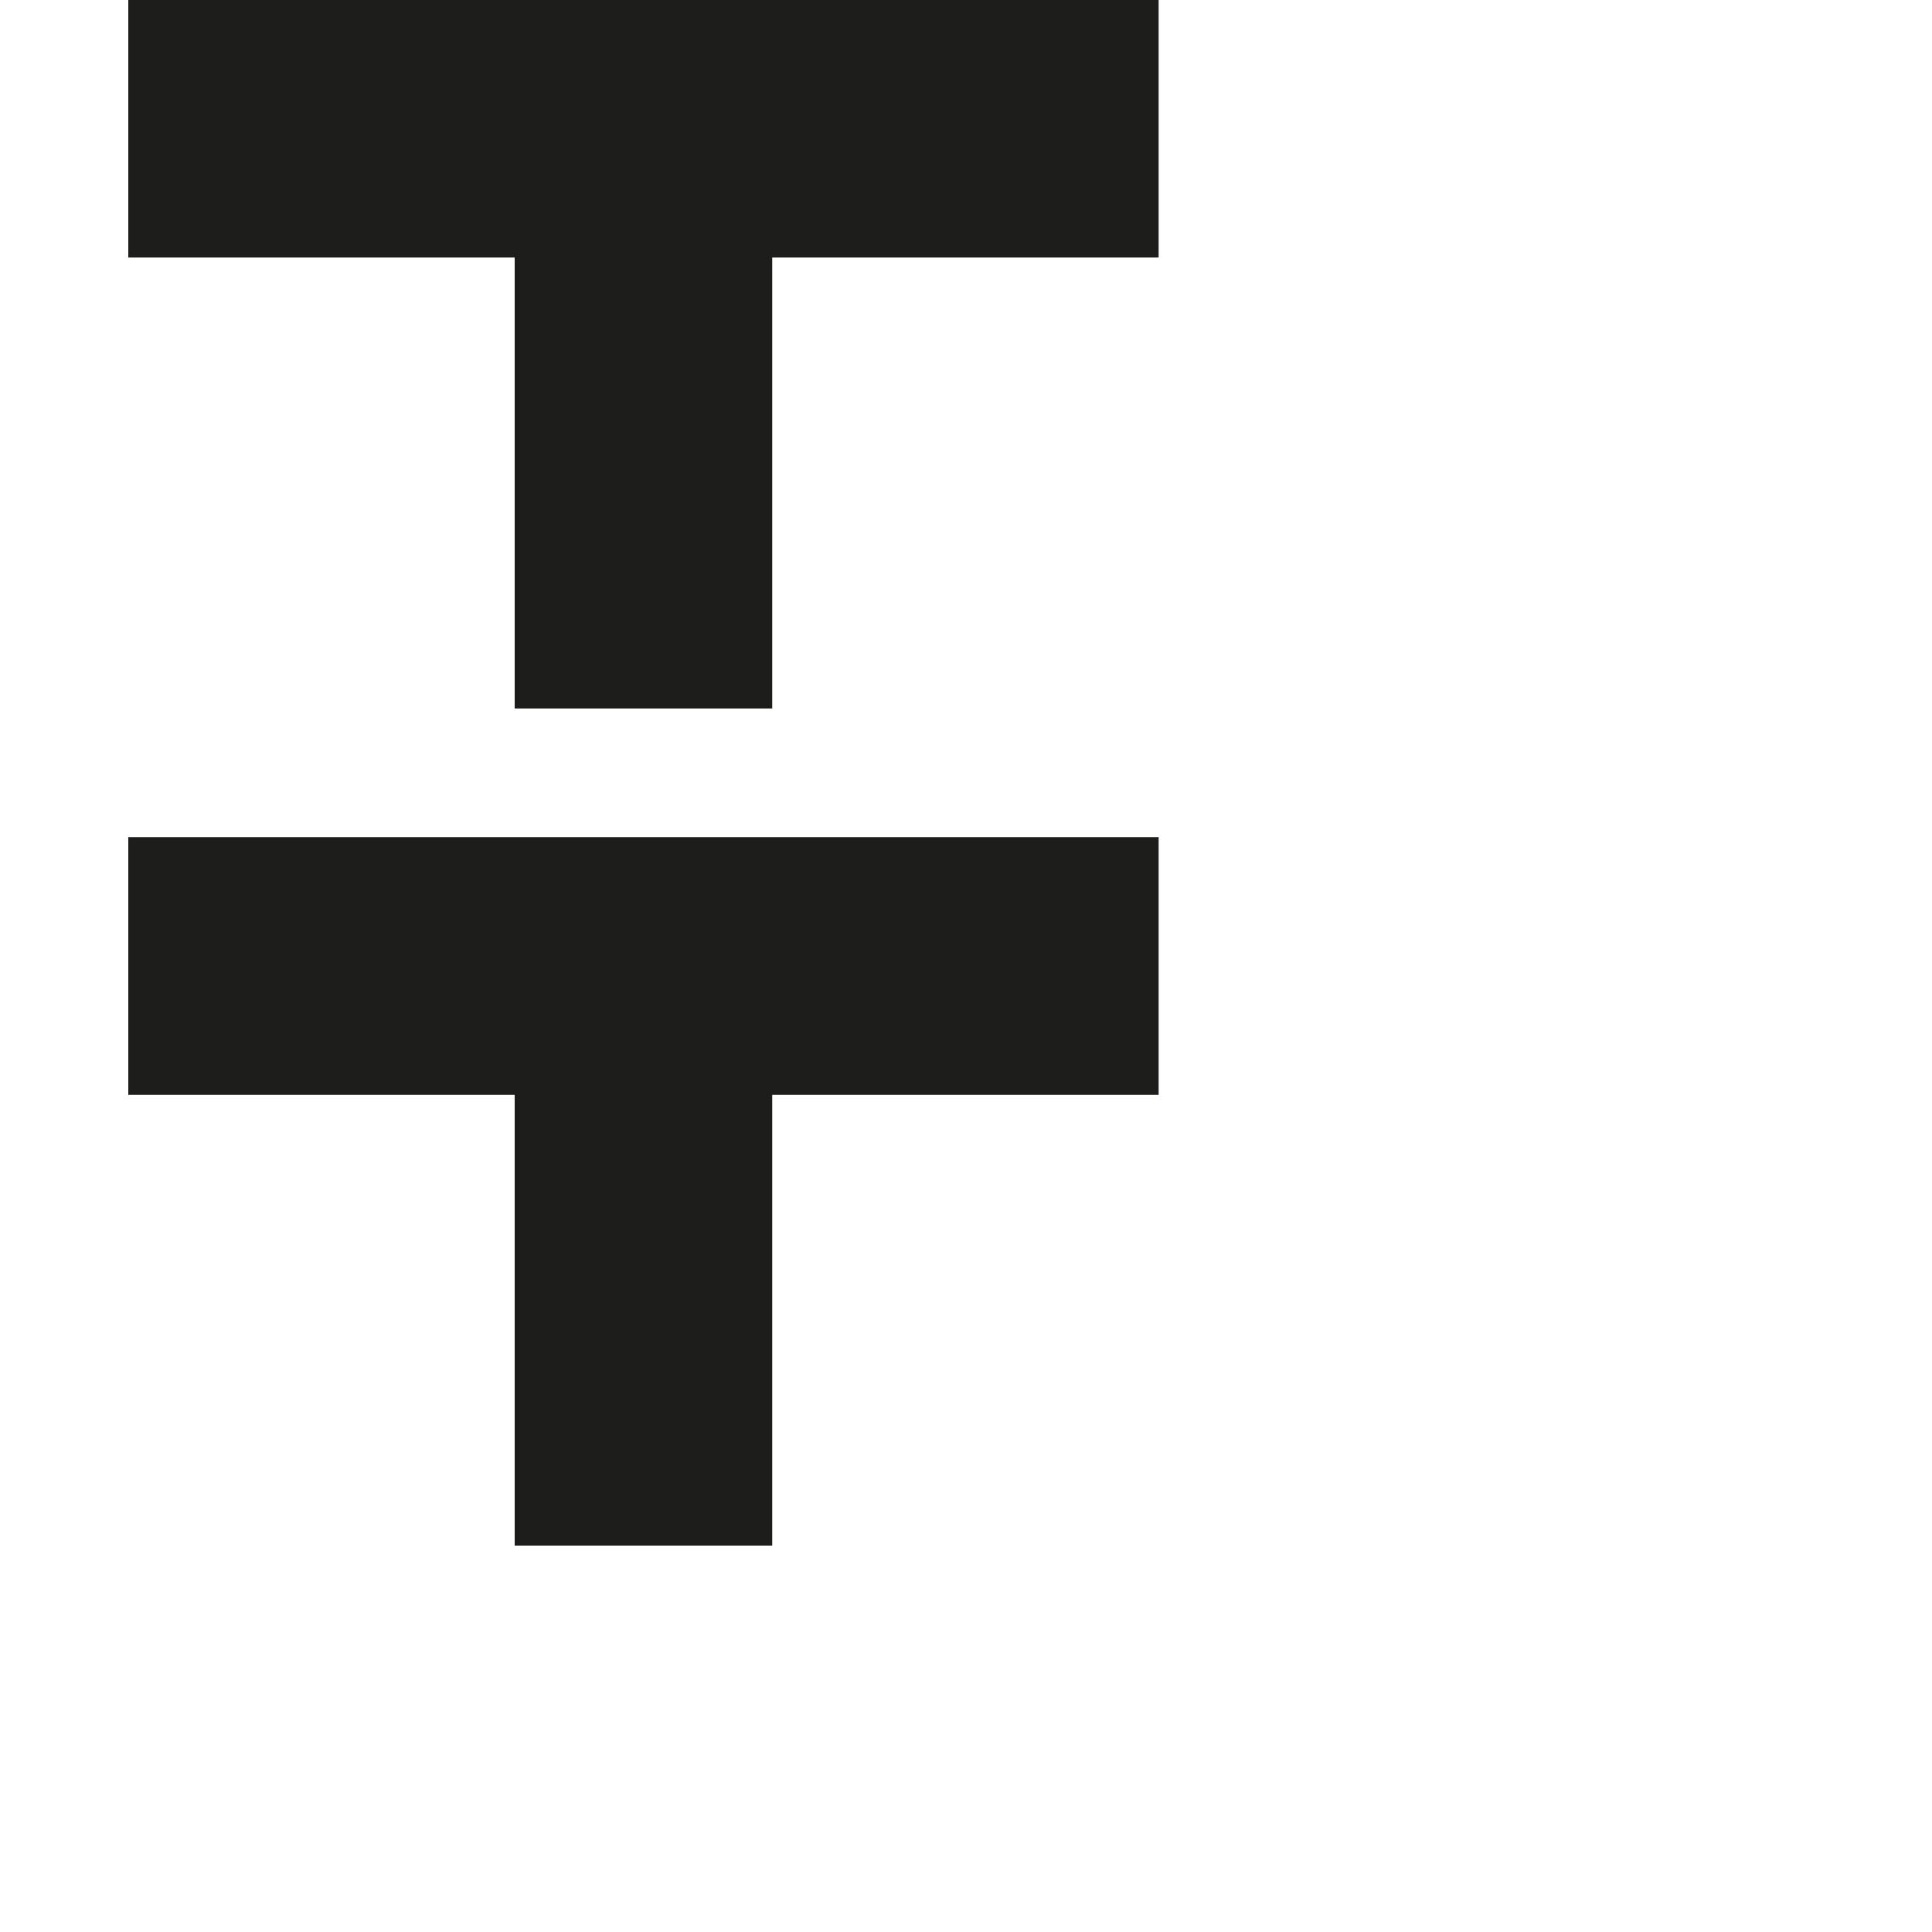 <?xml version="1.0" encoding="utf-8"?>
<!-- Generator: Adobe Illustrator 19.2.1, SVG Export Plug-In . SVG Version: 6.00 Build 0)  -->
<svg version="1.1" id="Calque_1" xmlns="http://www.w3.org/2000/svg" xmlns:xlink="http://www.w3.org/1999/xlink" x="0px" y="0px"
	 viewBox="0 0 1000 1000" style="enable-background:new 0 0 1000 1000;" xml:space="preserve">
<style type="text/css">
	.st0{fill:#1D1D1B;}
</style>
<g>
	<polygon class="st0" points="66.4,566.7 266.4,566.7 266.4,800 399.7,800 399.7,566.7 599.7,566.7 599.7,433.3 66.4,433.3 	"/>
	<polygon class="st0" points="66.4,0 66.4,133.3 266.4,133.3 266.4,366.7 399.7,366.7 399.7,133.3 599.7,133.3 599.7,0 	"/>
</g>
</svg>
